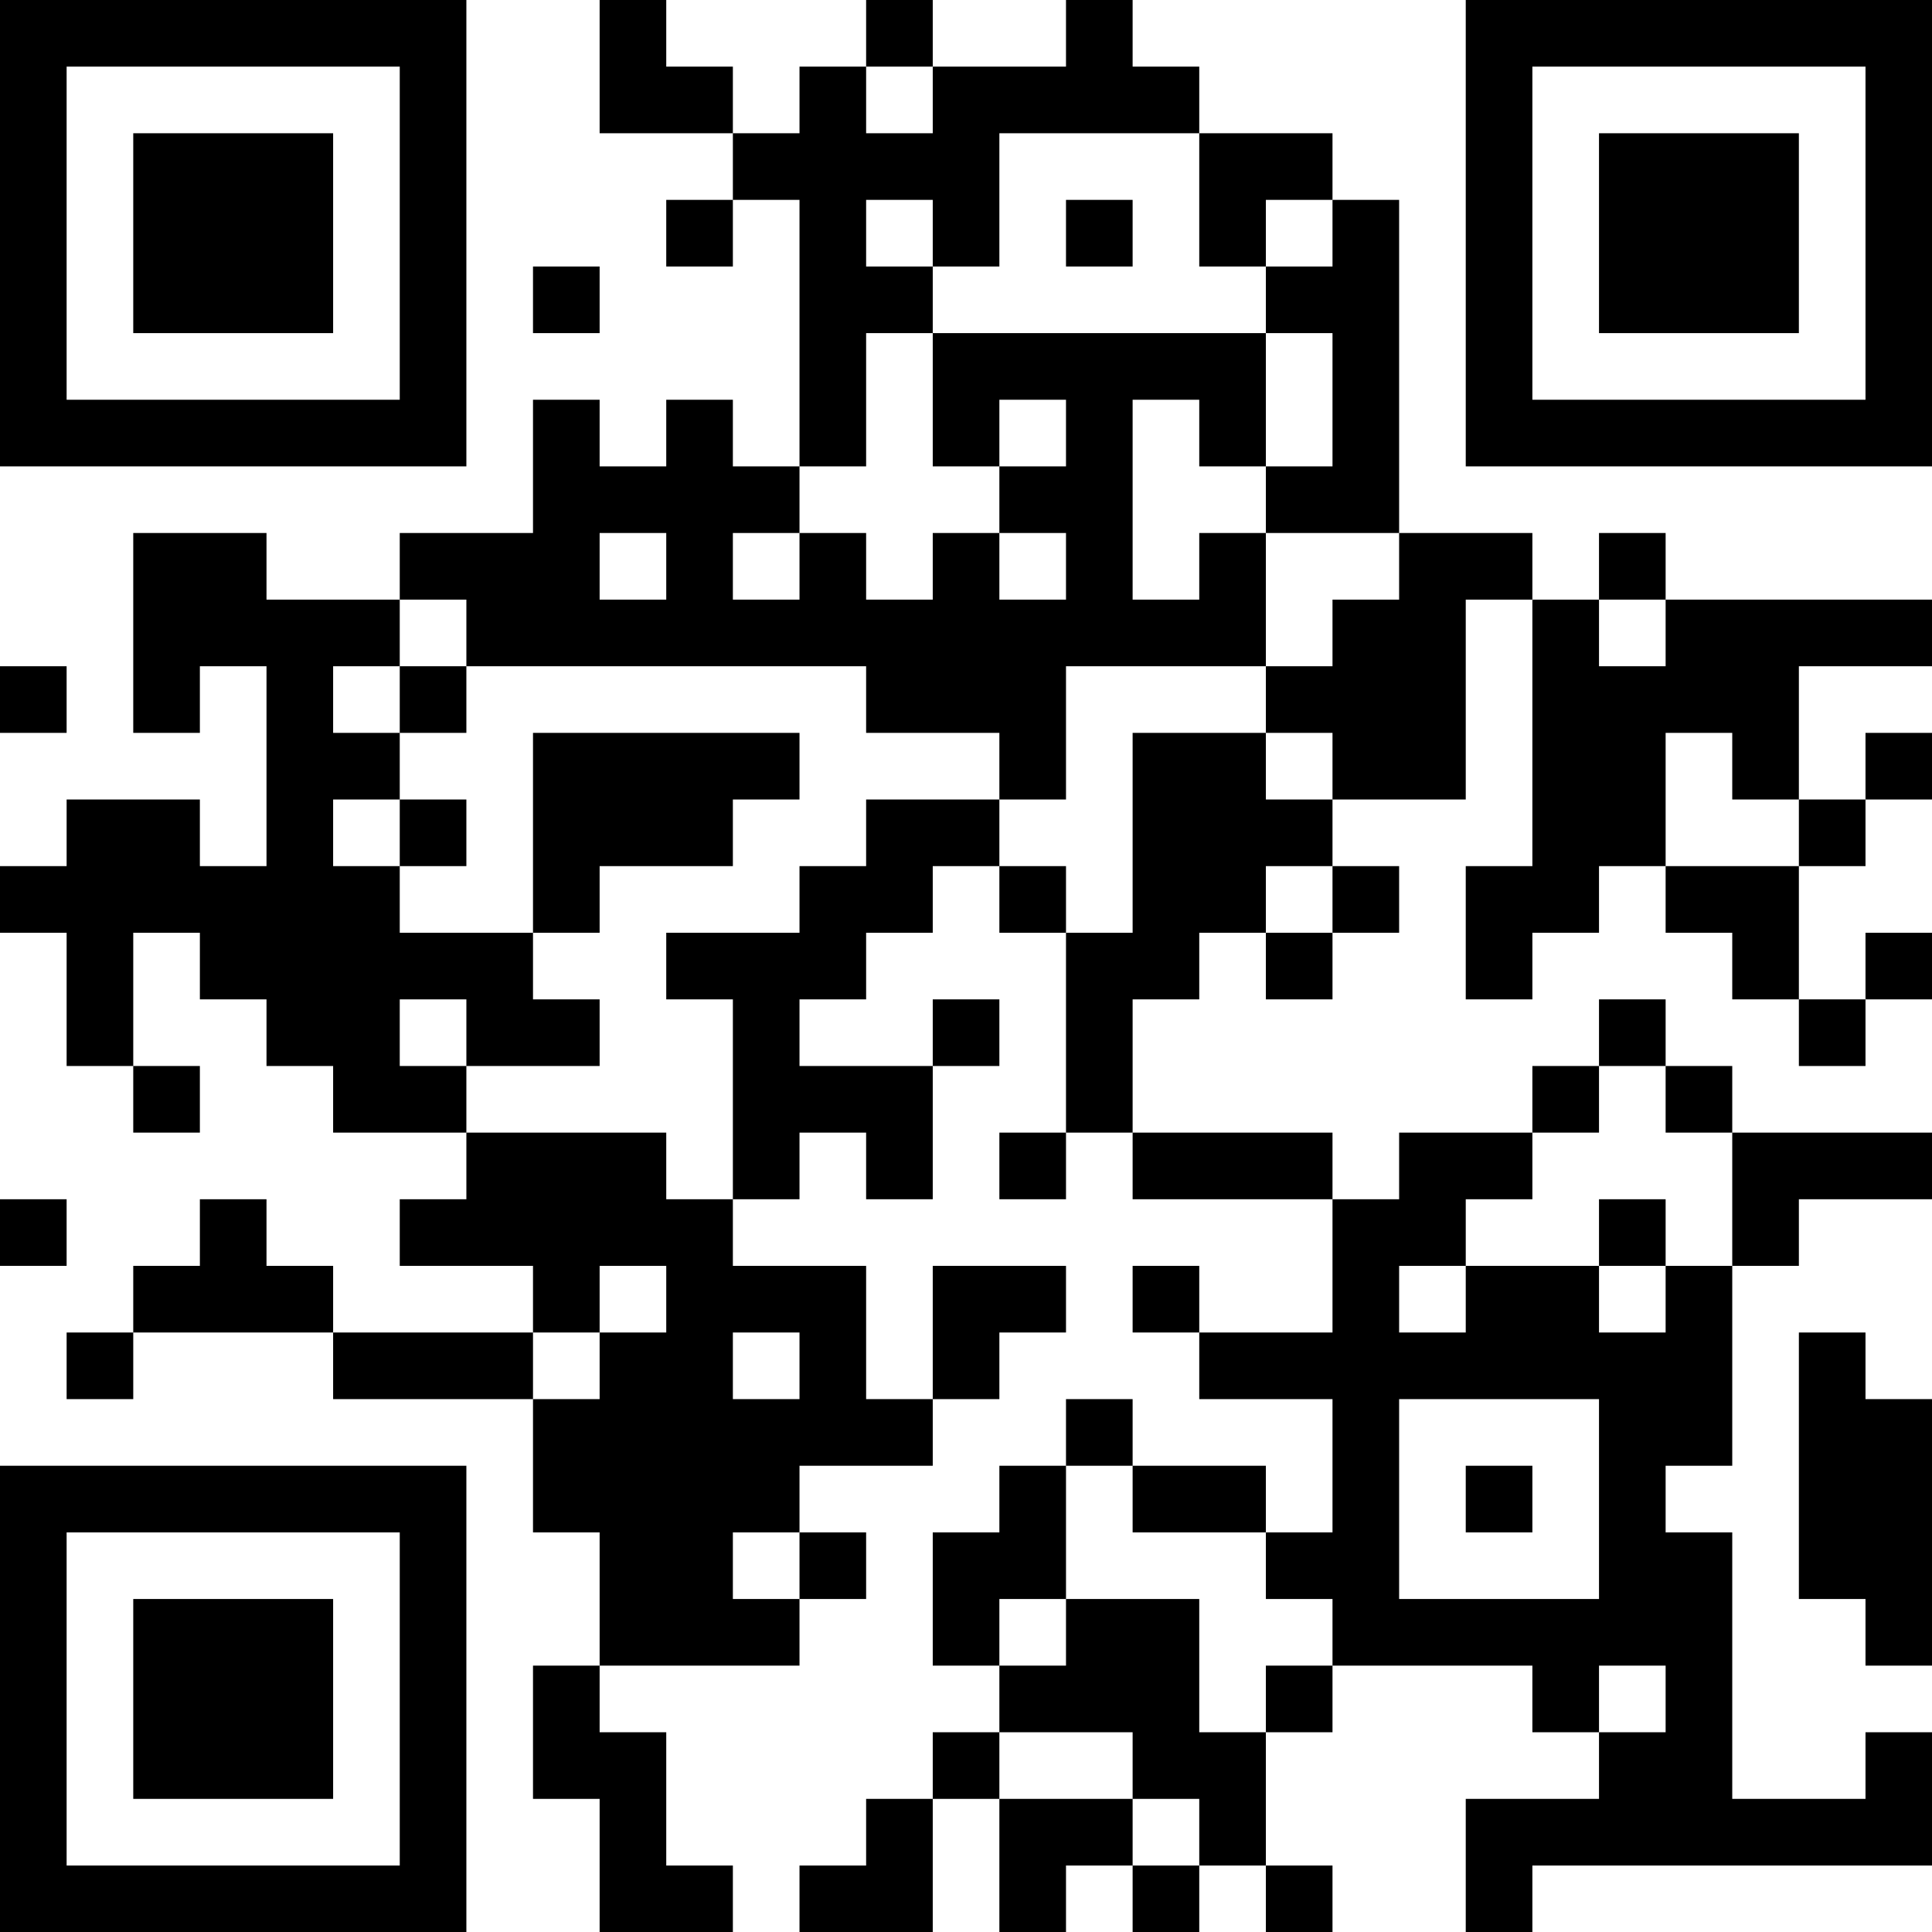 <?xml version="1.0" encoding="UTF-8"?>
<svg xmlns="http://www.w3.org/2000/svg" version="1.1" width="200" height="200" viewBox="0 0 200 200"><rect x="0" y="0" width="200" height="200" fill="#ffffff"/><g transform="scale(6.897)"><g transform="translate(0,0)"><path fill-rule="evenodd" d="M9 0L9 2L11 2L11 3L10 3L10 4L11 4L11 3L12 3L12 7L11 7L11 6L10 6L10 7L9 7L9 6L8 6L8 8L6 8L6 9L4 9L4 8L2 8L2 11L3 11L3 10L4 10L4 13L3 13L3 12L1 12L1 13L0 13L0 14L1 14L1 16L2 16L2 17L3 17L3 16L2 16L2 14L3 14L3 15L4 15L4 16L5 16L5 17L7 17L7 18L6 18L6 19L8 19L8 20L5 20L5 19L4 19L4 18L3 18L3 19L2 19L2 20L1 20L1 21L2 21L2 20L5 20L5 21L8 21L8 23L9 23L9 25L8 25L8 27L9 27L9 29L11 29L11 28L10 28L10 26L9 26L9 25L12 25L12 24L13 24L13 23L12 23L12 22L14 22L14 21L15 21L15 20L16 20L16 19L14 19L14 21L13 21L13 19L11 19L11 18L12 18L12 17L13 17L13 18L14 18L14 16L15 16L15 15L14 15L14 16L12 16L12 15L13 15L13 14L14 14L14 13L15 13L15 14L16 14L16 17L15 17L15 18L16 18L16 17L17 17L17 18L20 18L20 20L18 20L18 19L17 19L17 20L18 20L18 21L20 21L20 23L19 23L19 22L17 22L17 21L16 21L16 22L15 22L15 23L14 23L14 25L15 25L15 26L14 26L14 27L13 27L13 28L12 28L12 29L14 29L14 27L15 27L15 29L16 29L16 28L17 28L17 29L18 29L18 28L19 28L19 29L20 29L20 28L19 28L19 26L20 26L20 25L23 25L23 26L24 26L24 27L22 27L22 29L23 29L23 28L29 28L29 26L28 26L28 27L26 27L26 23L25 23L25 22L26 22L26 19L27 19L27 18L29 18L29 17L26 17L26 16L25 16L25 15L24 15L24 16L23 16L23 17L21 17L21 18L20 18L20 17L17 17L17 15L18 15L18 14L19 14L19 15L20 15L20 14L21 14L21 13L20 13L20 12L22 12L22 9L23 9L23 13L22 13L22 15L23 15L23 14L24 14L24 13L25 13L25 14L26 14L26 15L27 15L27 16L28 16L28 15L29 15L29 14L28 14L28 15L27 15L27 13L28 13L28 12L29 12L29 11L28 11L28 12L27 12L27 10L29 10L29 9L25 9L25 8L24 8L24 9L23 9L23 8L21 8L21 3L20 3L20 2L18 2L18 1L17 1L17 0L16 0L16 1L14 1L14 0L13 0L13 1L12 1L12 2L11 2L11 1L10 1L10 0ZM13 1L13 2L14 2L14 1ZM15 2L15 4L14 4L14 3L13 3L13 4L14 4L14 5L13 5L13 7L12 7L12 8L11 8L11 9L12 9L12 8L13 8L13 9L14 9L14 8L15 8L15 9L16 9L16 8L15 8L15 7L16 7L16 6L15 6L15 7L14 7L14 5L19 5L19 7L18 7L18 6L17 6L17 9L18 9L18 8L19 8L19 10L16 10L16 12L15 12L15 11L13 11L13 10L7 10L7 9L6 9L6 10L5 10L5 11L6 11L6 12L5 12L5 13L6 13L6 14L8 14L8 15L9 15L9 16L7 16L7 15L6 15L6 16L7 16L7 17L10 17L10 18L11 18L11 15L10 15L10 14L12 14L12 13L13 13L13 12L15 12L15 13L16 13L16 14L17 14L17 11L19 11L19 12L20 12L20 11L19 11L19 10L20 10L20 9L21 9L21 8L19 8L19 7L20 7L20 5L19 5L19 4L20 4L20 3L19 3L19 4L18 4L18 2ZM16 3L16 4L17 4L17 3ZM8 4L8 5L9 5L9 4ZM9 8L9 9L10 9L10 8ZM24 9L24 10L25 10L25 9ZM0 10L0 11L1 11L1 10ZM6 10L6 11L7 11L7 10ZM8 11L8 14L9 14L9 13L11 13L11 12L12 12L12 11ZM25 11L25 13L27 13L27 12L26 12L26 11ZM6 12L6 13L7 13L7 12ZM19 13L19 14L20 14L20 13ZM24 16L24 17L23 17L23 18L22 18L22 19L21 19L21 20L22 20L22 19L24 19L24 20L25 20L25 19L26 19L26 17L25 17L25 16ZM0 18L0 19L1 19L1 18ZM24 18L24 19L25 19L25 18ZM9 19L9 20L8 20L8 21L9 21L9 20L10 20L10 19ZM11 20L11 21L12 21L12 20ZM27 20L27 24L28 24L28 25L29 25L29 21L28 21L28 20ZM21 21L21 24L24 24L24 21ZM16 22L16 24L15 24L15 25L16 25L16 24L18 24L18 26L19 26L19 25L20 25L20 24L19 24L19 23L17 23L17 22ZM22 22L22 23L23 23L23 22ZM11 23L11 24L12 24L12 23ZM24 25L24 26L25 26L25 25ZM15 26L15 27L17 27L17 28L18 28L18 27L17 27L17 26ZM0 0L0 7L7 7L7 0ZM1 1L1 6L6 6L6 1ZM2 2L2 5L5 5L5 2ZM22 0L22 7L29 7L29 0ZM23 1L23 6L28 6L28 1ZM24 2L24 5L27 5L27 2ZM0 22L0 29L7 29L7 22ZM1 23L1 28L6 28L6 23ZM2 24L2 27L5 27L5 24Z" fill="#000000"/></g></g></svg>

